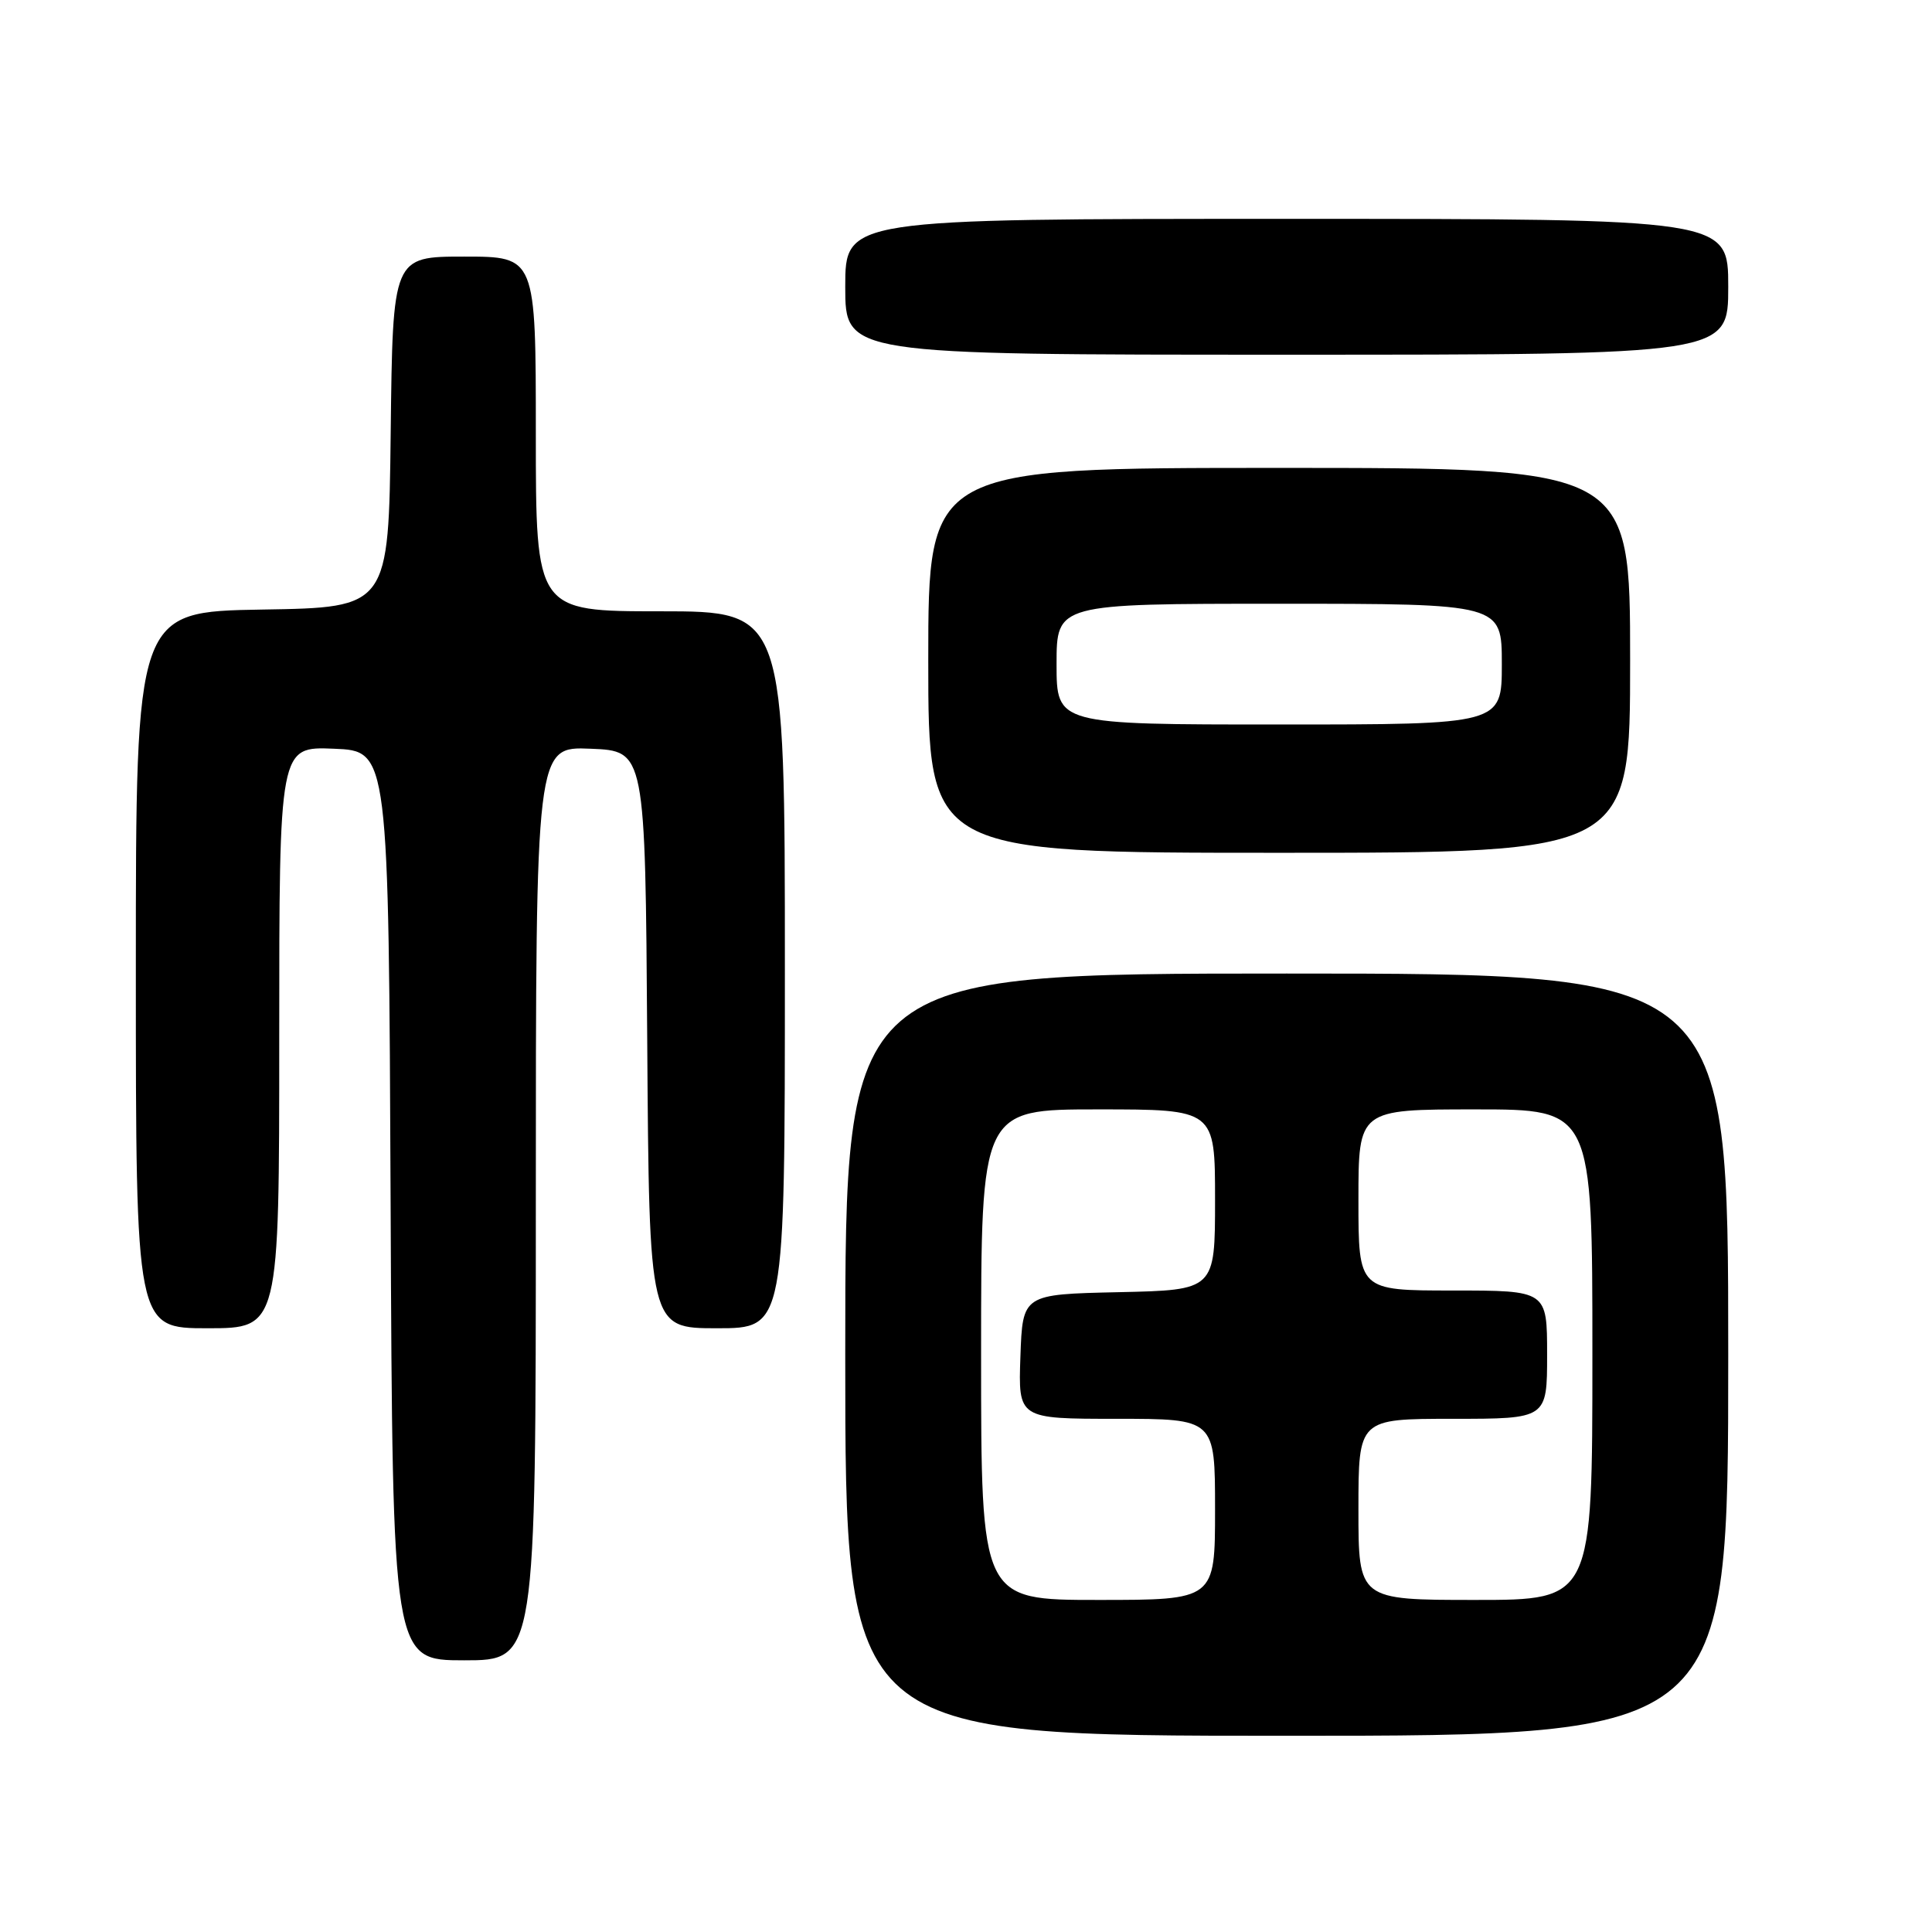 <?xml version="1.0" encoding="UTF-8" standalone="no"?>
<!DOCTYPE svg PUBLIC "-//W3C//DTD SVG 1.1//EN" "http://www.w3.org/Graphics/SVG/1.1/DTD/svg11.dtd" >
<svg xmlns="http://www.w3.org/2000/svg" xmlns:xlink="http://www.w3.org/1999/xlink" version="1.1" viewBox="0 0 256 256">
 <g >
 <path fill="currentColor"
d=" M 229.00 179.50 C 229.00 129.00 229.00 129.00 170.50 129.00 C 112.00 129.00 112.00 129.00 112.00 179.50 C 112.00 230.00 112.00 230.00 170.50 230.00 C 229.00 230.00 229.00 230.00 229.00 179.50 Z  M 71.00 159.46 C 71.00 98.91 71.00 98.91 78.25 99.21 C 85.50 99.50 85.50 99.50 85.76 137.75 C 86.02 176.00 86.02 176.00 95.01 176.00 C 104.00 176.00 104.00 176.00 104.00 128.50 C 104.00 81.00 104.00 81.00 87.50 81.00 C 71.00 81.00 71.00 81.00 71.00 57.50 C 71.00 34.00 71.00 34.00 61.52 34.00 C 52.04 34.00 52.04 34.00 51.77 57.25 C 51.50 80.50 51.50 80.50 34.75 80.77 C 18.00 81.05 18.00 81.05 18.00 128.52 C 18.00 176.00 18.00 176.00 27.50 176.00 C 37.00 176.00 37.00 176.00 37.00 137.46 C 37.00 98.91 37.00 98.91 44.25 99.21 C 51.50 99.50 51.50 99.50 51.76 159.75 C 52.02 220.00 52.02 220.00 61.51 220.00 C 71.00 220.00 71.00 220.00 71.00 159.46 Z  M 216.00 87.50 C 216.00 62.00 216.00 62.00 169.50 62.00 C 123.00 62.00 123.00 62.00 123.00 87.50 C 123.00 113.00 123.00 113.00 169.50 113.00 C 216.00 113.00 216.00 113.00 216.00 87.50 Z  M 229.00 38.00 C 229.00 29.00 229.00 29.00 170.50 29.00 C 112.00 29.00 112.00 29.00 112.00 38.00 C 112.00 47.00 112.00 47.00 170.50 47.00 C 229.00 47.00 229.00 47.00 229.00 38.00 Z  M 130.00 179.50 C 130.00 147.00 130.00 147.00 145.50 147.00 C 161.00 147.00 161.00 147.00 161.00 158.97 C 161.00 170.94 161.00 170.94 148.25 171.22 C 135.50 171.50 135.50 171.50 135.21 179.75 C 134.92 188.00 134.92 188.00 147.96 188.00 C 161.00 188.00 161.00 188.00 161.00 200.00 C 161.00 212.00 161.00 212.00 145.50 212.00 C 130.00 212.00 130.00 212.00 130.00 179.50 Z  M 180.00 200.00 C 180.00 188.00 180.00 188.00 192.50 188.00 C 205.00 188.00 205.00 188.00 205.00 179.50 C 205.00 171.00 205.00 171.00 192.50 171.00 C 180.00 171.00 180.00 171.00 180.00 159.00 C 180.00 147.00 180.00 147.00 195.50 147.00 C 211.00 147.00 211.00 147.00 211.00 179.50 C 211.00 212.00 211.00 212.00 195.50 212.00 C 180.00 212.00 180.00 212.00 180.00 200.00 Z  M 140.00 88.00 C 140.00 80.00 140.00 80.00 169.50 80.00 C 199.00 80.00 199.00 80.00 199.00 88.00 C 199.00 96.00 199.00 96.00 169.50 96.00 C 140.00 96.00 140.00 96.00 140.00 88.00 Z "/>
</g>
</svg>